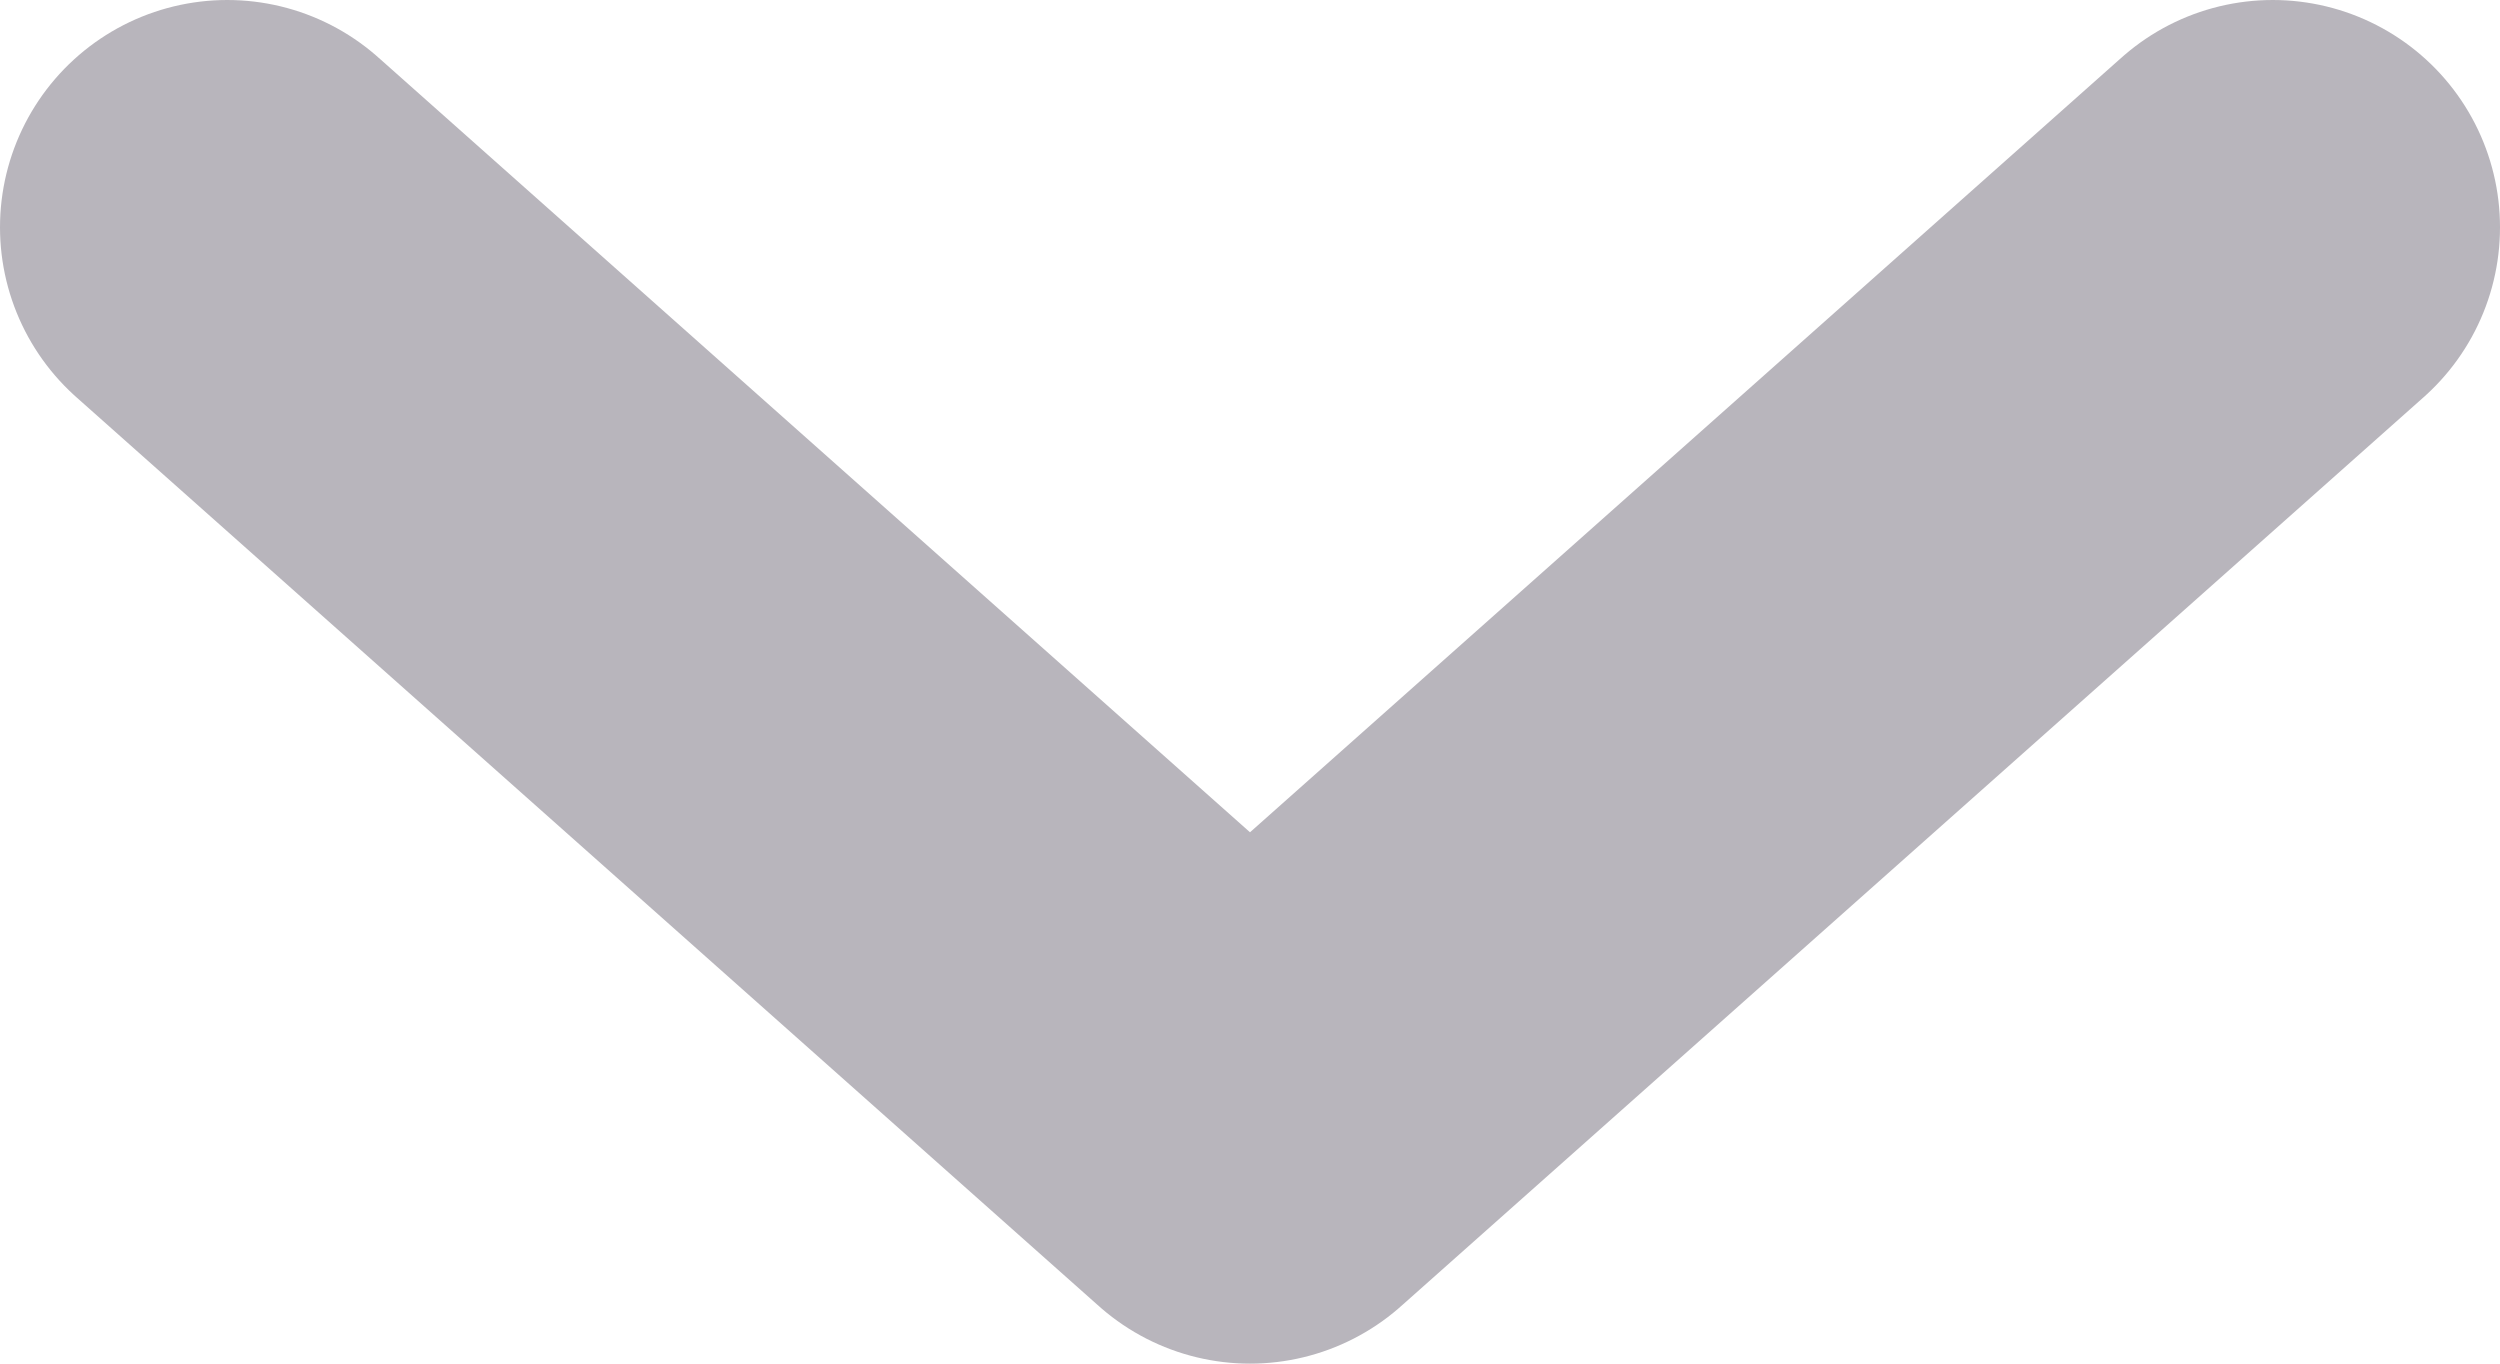 <svg width="22" height="12" viewBox="0 0 22 12" fill="none" xmlns="http://www.w3.org/2000/svg">
<path d="M2 2L11 10L20 2" stroke="#B8B5BC" stroke-width="4" stroke-linecap="round" stroke-linejoin="round"/>
</svg>
